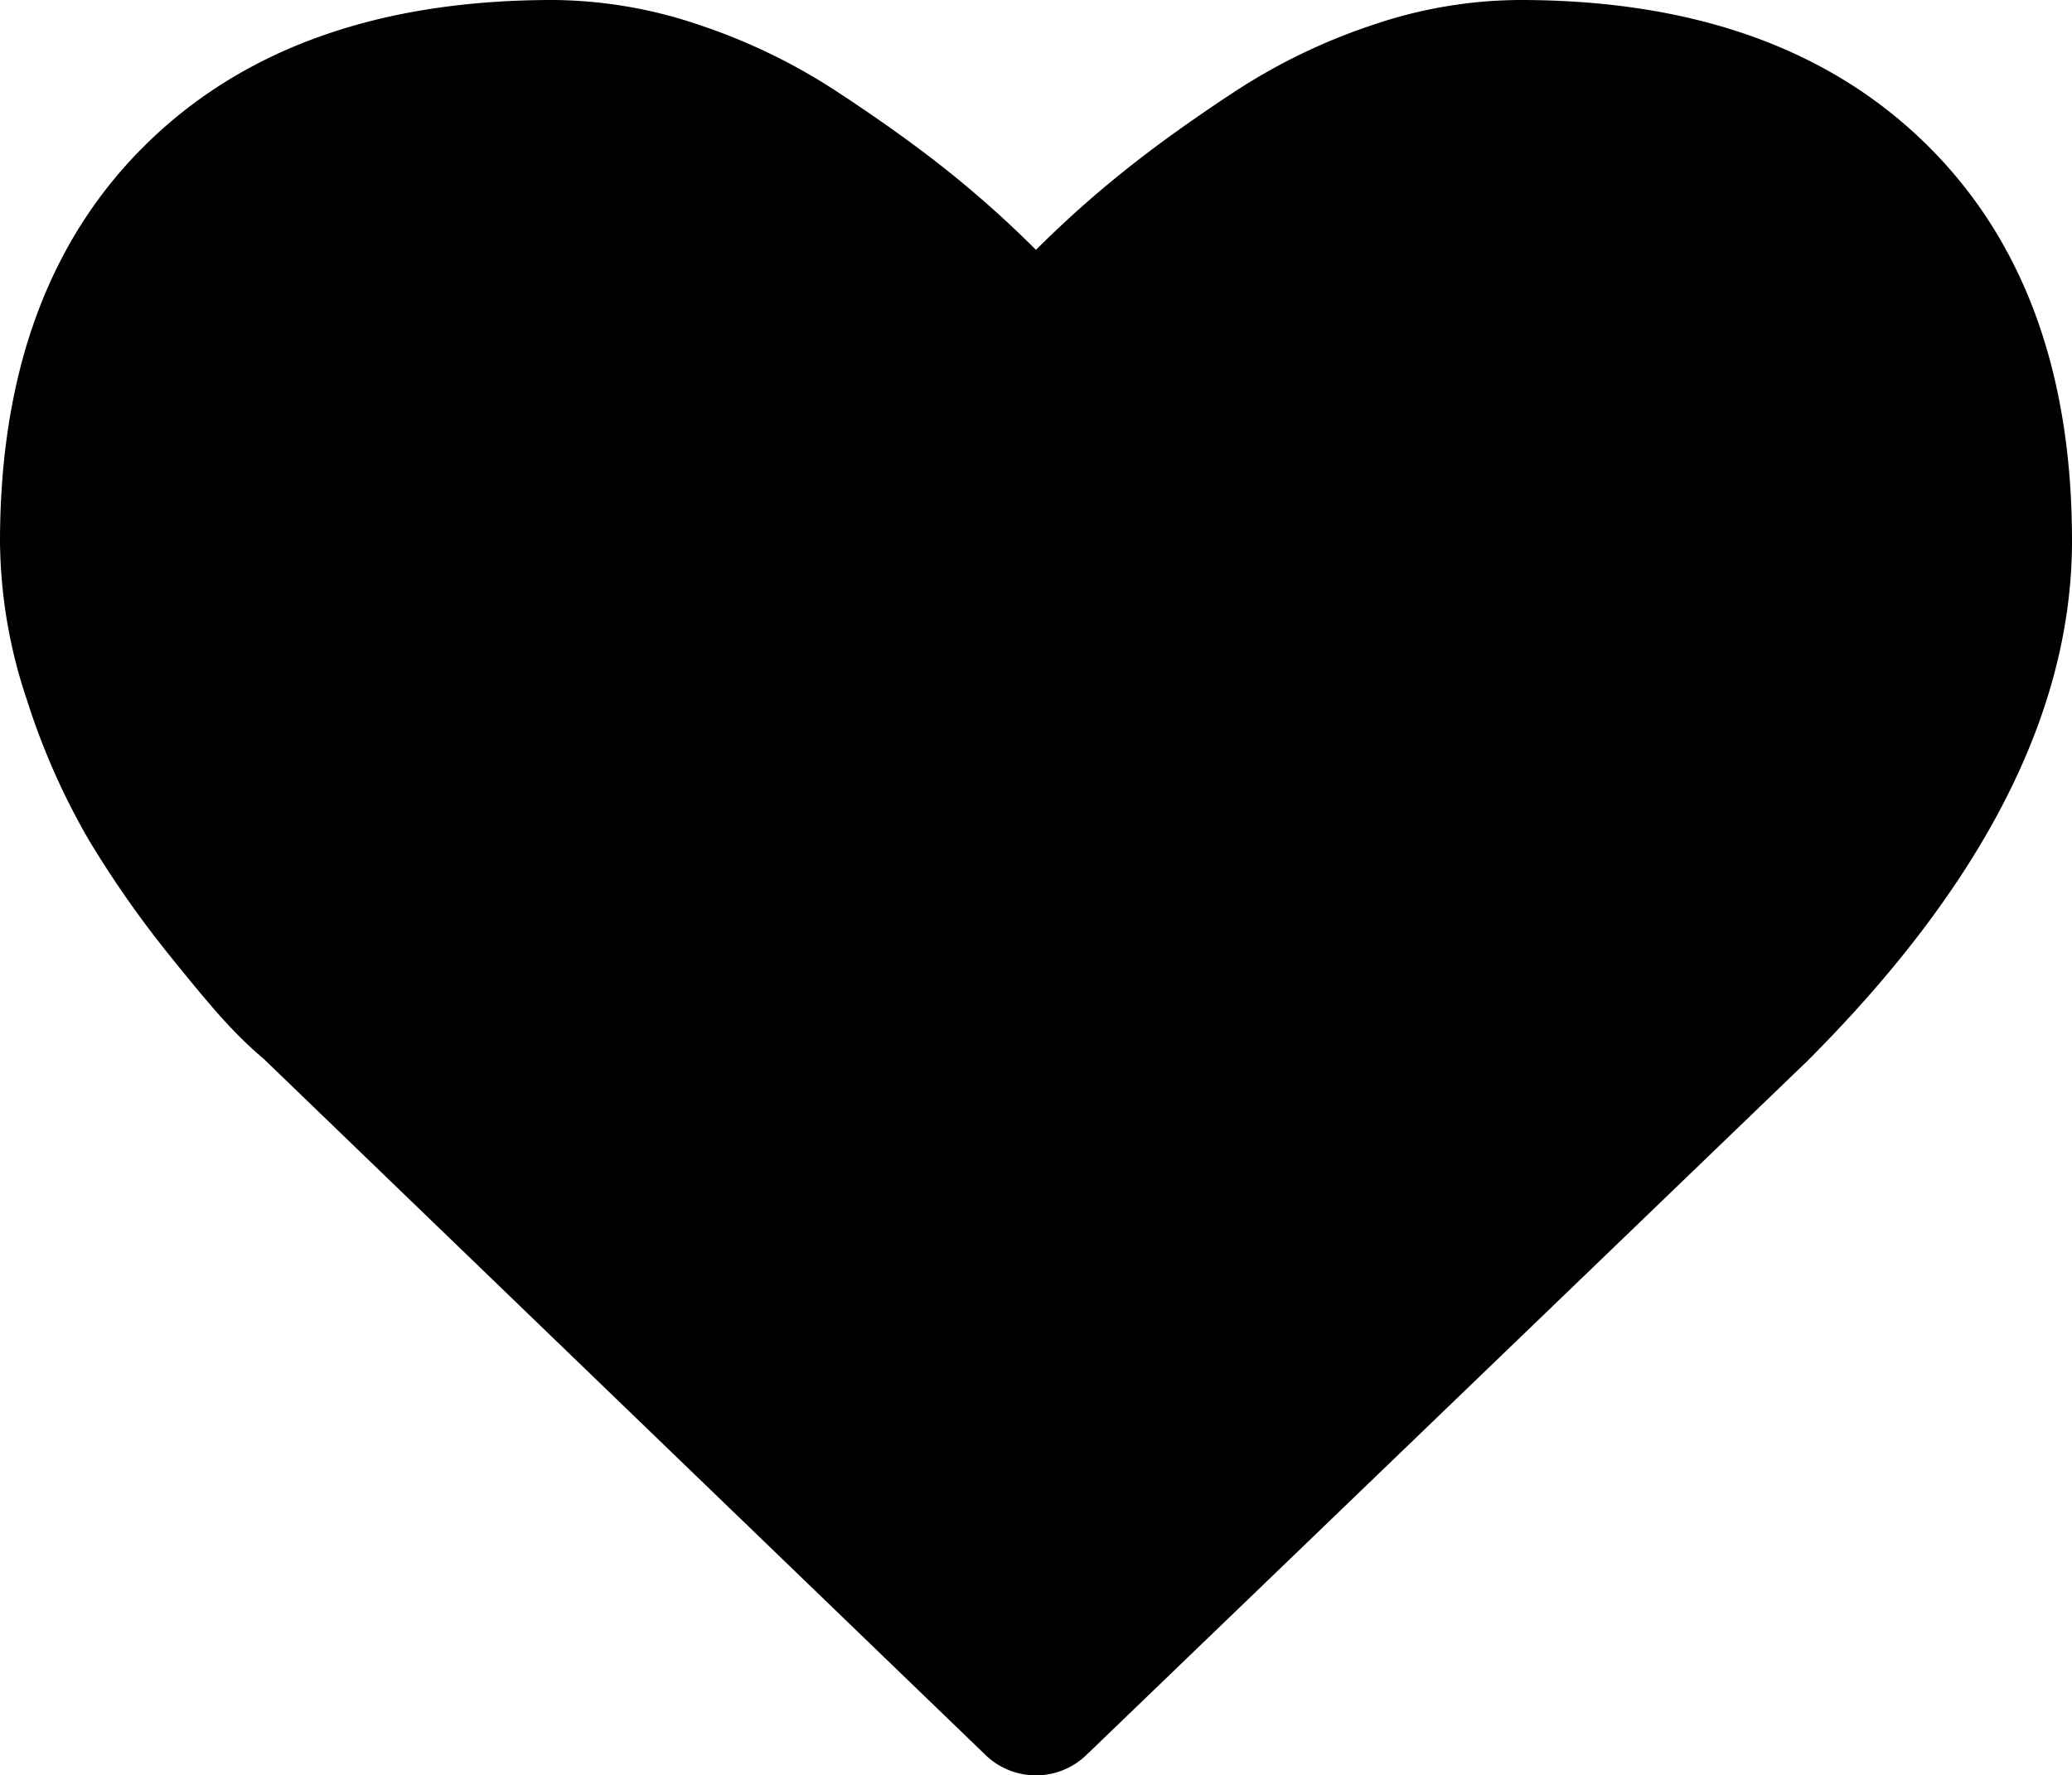 <svg xmlns="http://www.w3.org/2000/svg" viewBox="0 0 459.69 393.95"><title>Heart</title><g id="Layer_2" data-name="Layer 2"><g id="Layer_1-2" data-name="Layer 1"><path d="M19.75,186.46a227,227,0,0,0,17.44,25q9.75,12.18,14.24,16.8a84.69,84.69,0,0,0,7.05,6.67l160.07,154.4a16.11,16.11,0,0,0,22.57,0L400.95,235.45Q459.69,176.71,459.69,120q0-56.43-32.58-88.23T337.07,0a102.26,102.26,0,0,0-32.45,5.51,131.34,131.34,0,0,0-30.78,14.88Q259.6,29.75,249.34,38a236.34,236.34,0,0,0-19.5,17.44A236.34,236.34,0,0,0,210.35,38q-10.26-8.21-24.5-17.57A131.35,131.35,0,0,0,155.07,5.51,102.26,102.26,0,0,0,122.62,0q-57.46,0-90,31.8T0,120a112.33,112.33,0,0,0,6,35.39A155.32,155.32,0,0,0,19.75,186.46Z"/></g></g></svg>